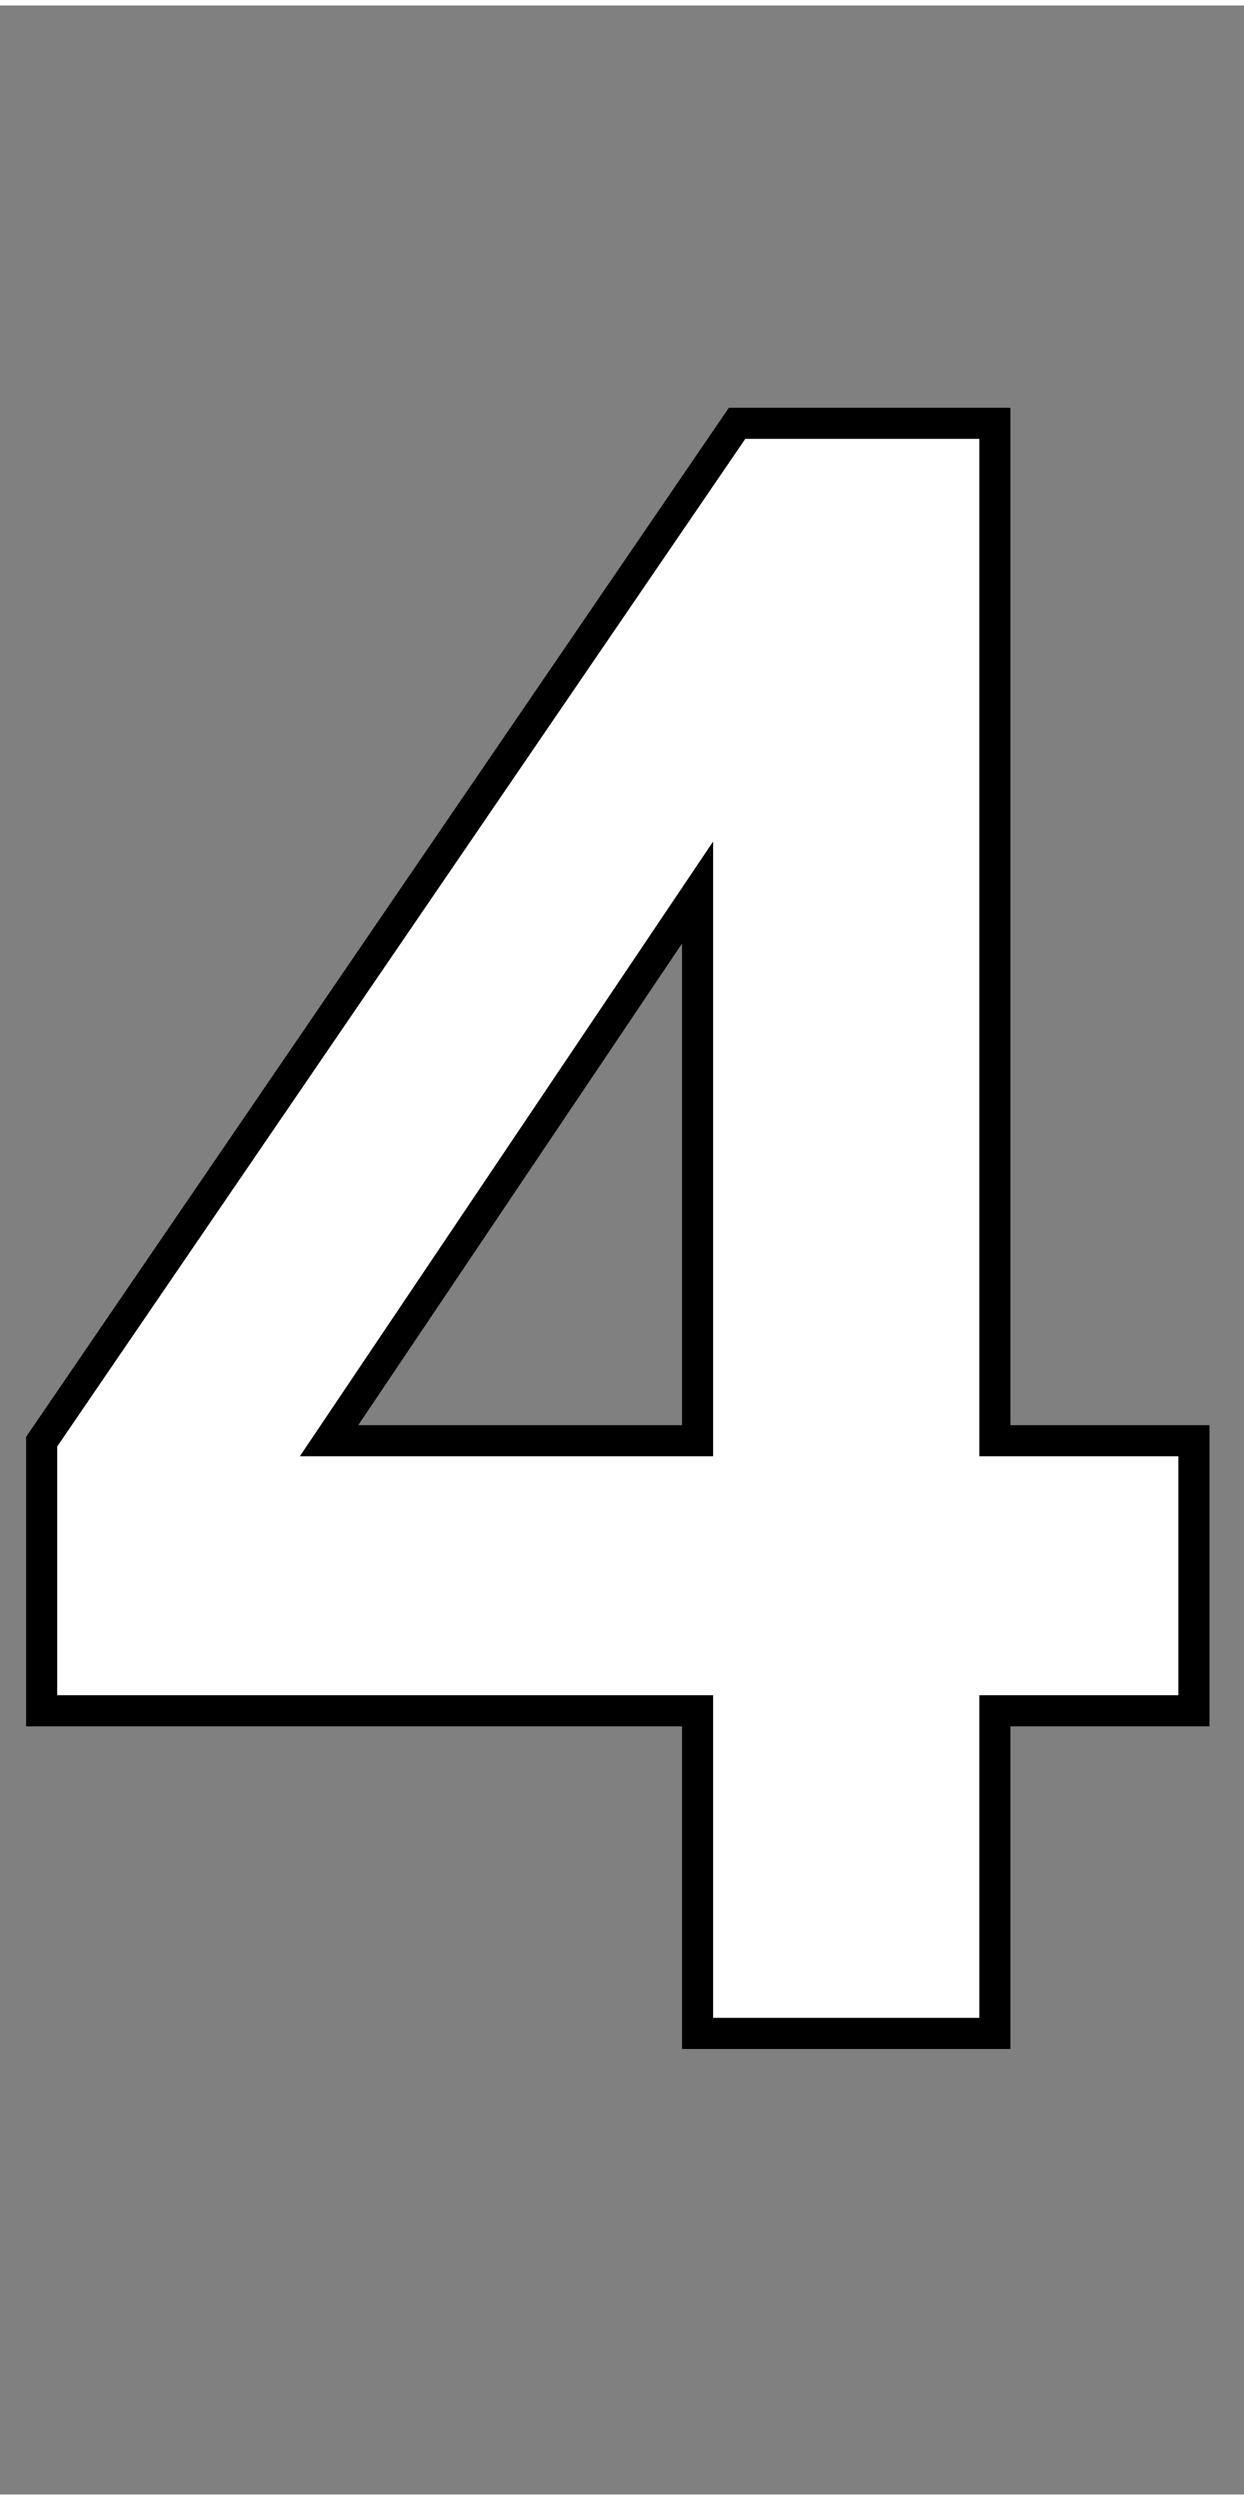 <svg xmlns="http://www.w3.org/2000/svg" xmlns:xlink="http://www.w3.org/1999/xlink" width="40.043" height="80.438" viewBox="0 0 40 80">
  <rect x="0" y="0" width="40" height="80" fill="#808080" stroke="none"/>
  <path fill="white" stroke="black" d="M31.99 65.18L22.43 65.18L22.43 54.81L1.34 54.81L1.34 46.16L23.70 13.43L31.99 13.43L31.99 46.13L38.39 46.13L38.39 54.81L31.99 54.81L31.99 65.18ZM10.58 46.13L22.43 46.13L22.43 28.51L10.58 46.13Z" />
</svg>